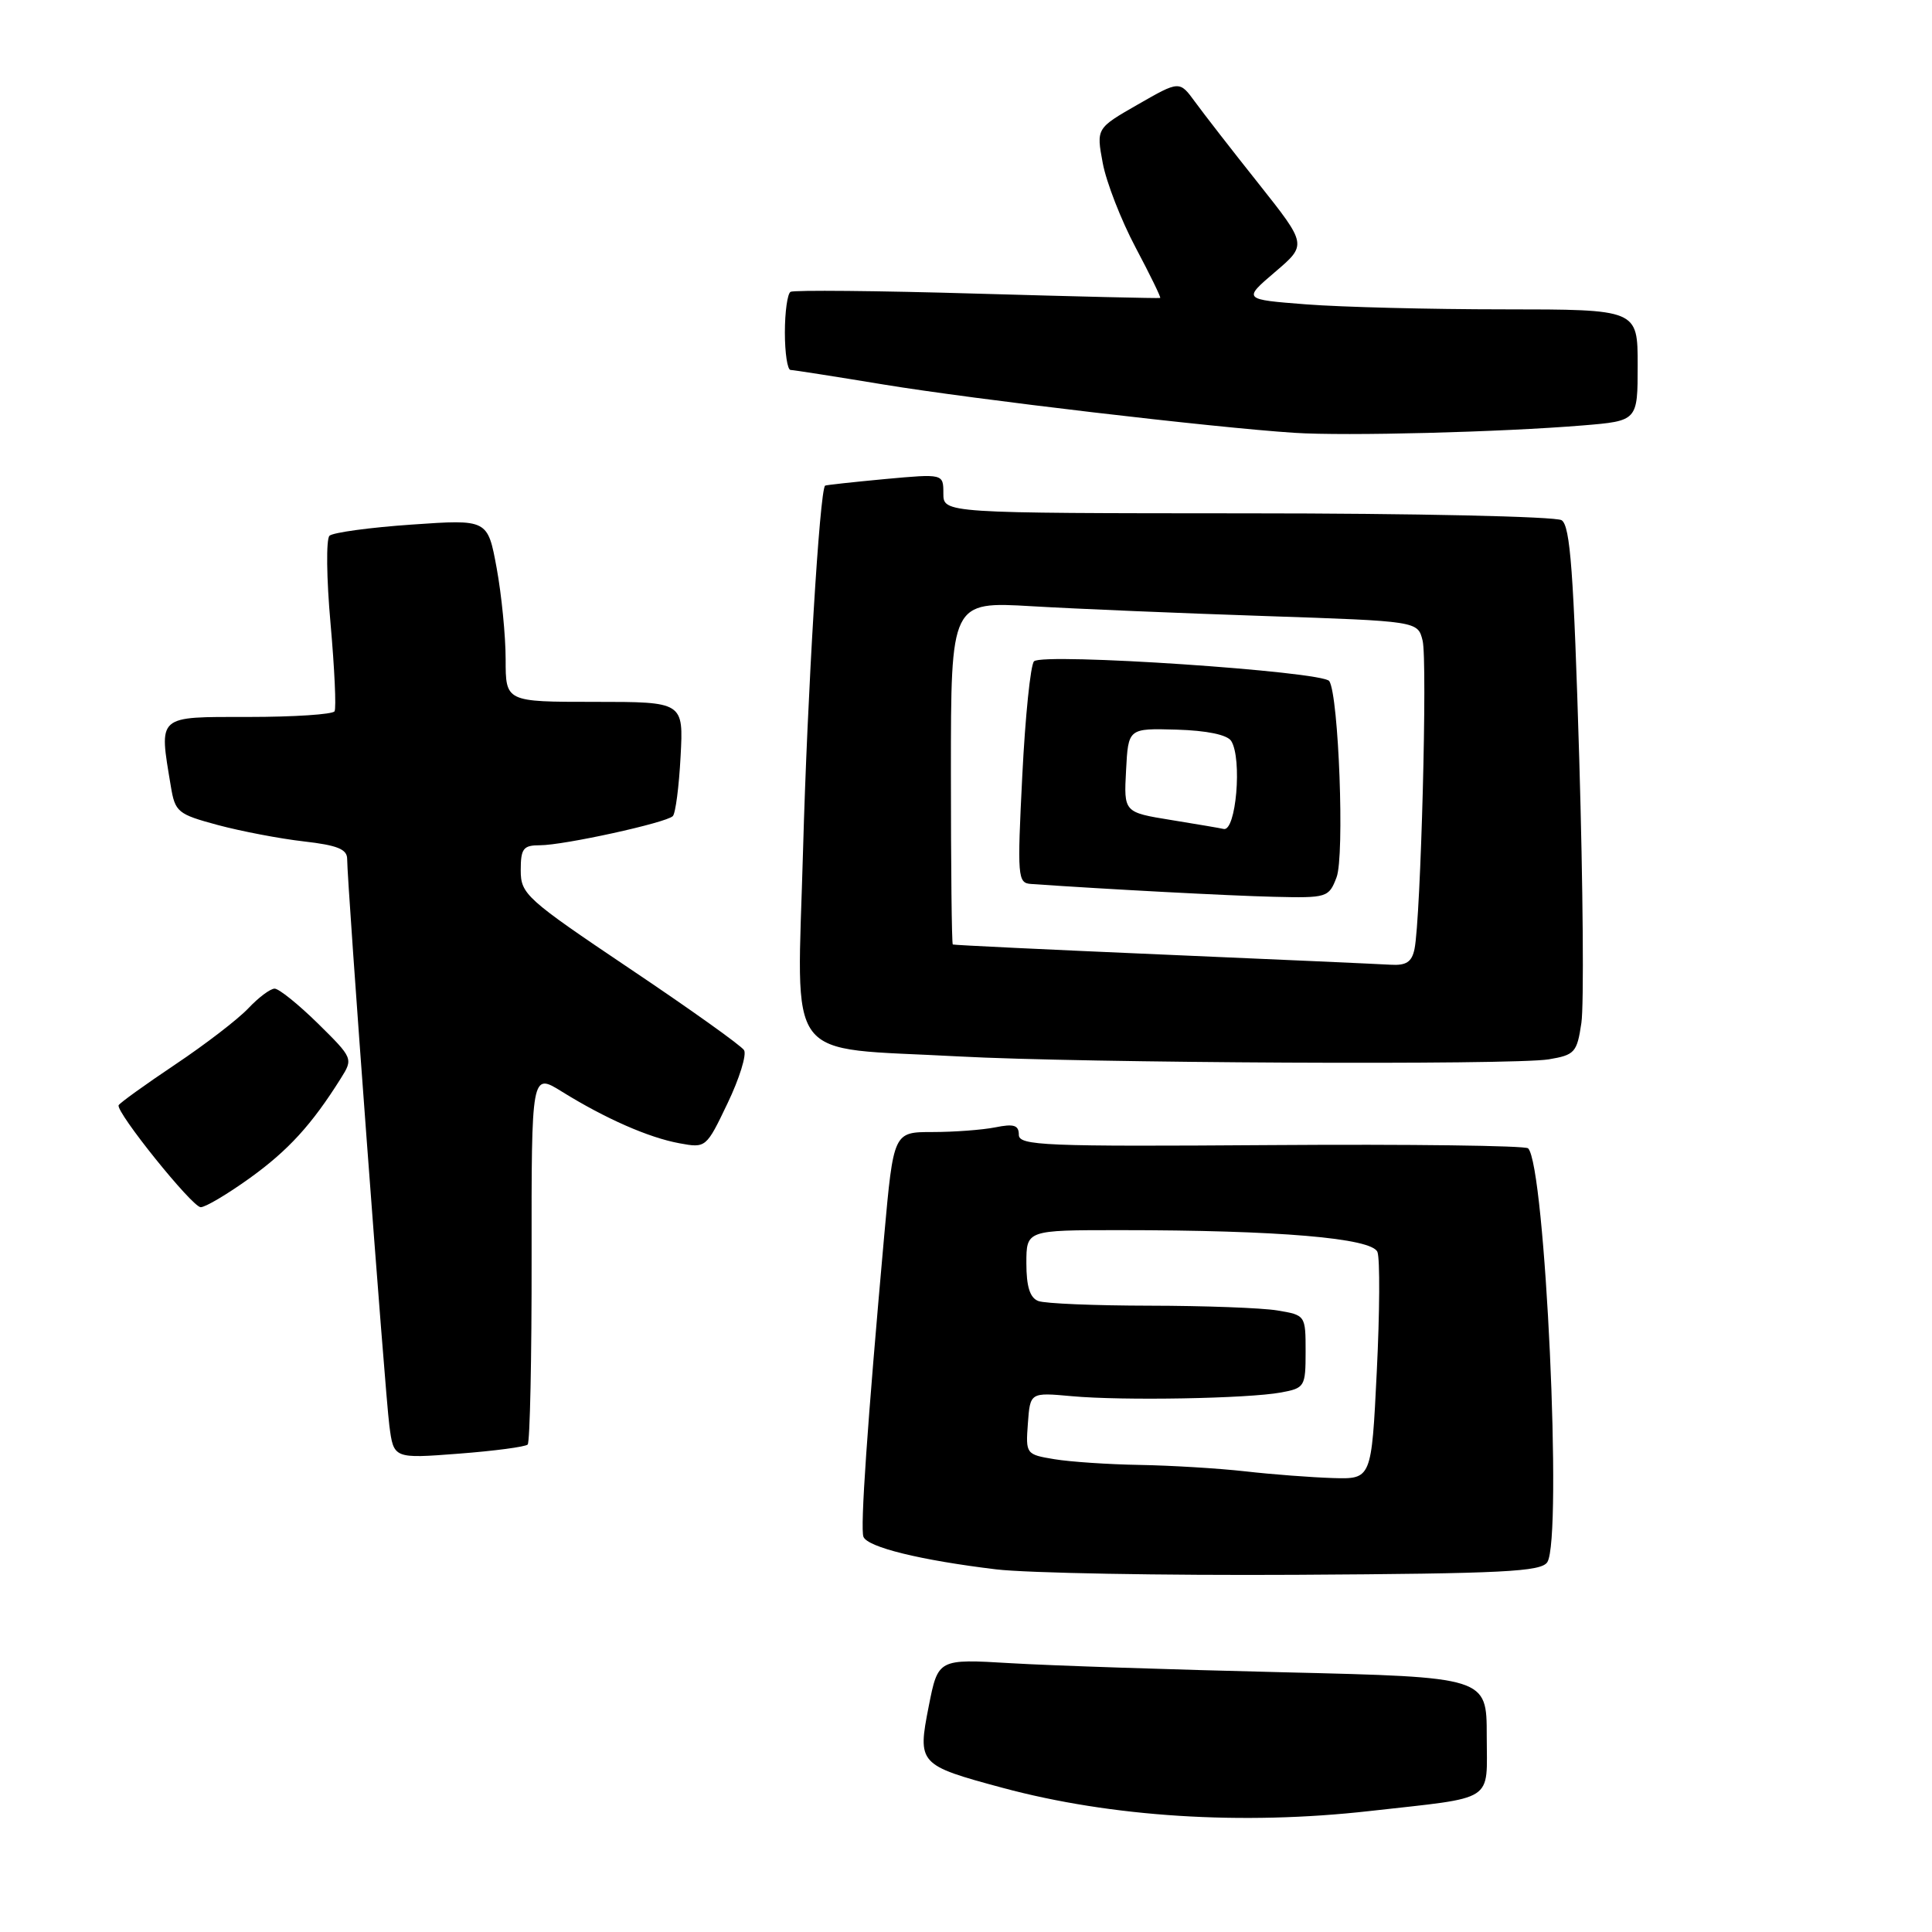 <?xml version="1.0" encoding="UTF-8" standalone="no"?>
<!DOCTYPE svg PUBLIC "-//W3C//DTD SVG 1.1//EN" "http://www.w3.org/Graphics/SVG/1.1/DTD/svg11.dtd" >
<svg xmlns="http://www.w3.org/2000/svg" xmlns:xlink="http://www.w3.org/1999/xlink" version="1.1" viewBox="0 0 256 256">
 <g >
 <path fill="currentColor"
d=" M 181.50 239.97 C 198.36 238.07 197.00 238.95 197.00 230.00 C 197.00 222.23 197.00 222.23 170.25 221.59 C 155.54 221.24 139.18 220.70 133.90 220.38 C 124.30 219.81 124.30 219.81 123.06 226.10 C 121.56 233.73 121.71 233.89 132.82 236.89 C 147.25 240.78 164.58 241.88 181.50 239.97 Z  M 205.03 206.99 C 207.05 203.79 204.76 154.40 202.48 152.16 C 202.12 151.80 186.78 151.60 168.41 151.73 C 138.31 151.94 135.00 151.80 135.00 150.36 C 135.00 149.09 134.34 148.88 131.88 149.38 C 130.16 149.72 126.42 150.00 123.57 150.00 C 118.40 150.00 118.40 150.00 117.16 163.75 C 114.92 188.76 113.97 202.49 114.41 203.63 C 114.94 205.01 121.96 206.74 132.00 207.95 C 136.12 208.44 154.03 208.77 171.79 208.67 C 199.21 208.51 204.22 208.26 205.03 206.99 Z  M 69.92 191.41 C 70.22 191.11 70.46 179.90 70.44 166.50 C 70.42 142.14 70.42 142.14 74.46 144.65 C 80.22 148.22 85.94 150.74 90.03 151.49 C 93.54 152.14 93.58 152.10 96.41 146.18 C 97.98 142.91 98.96 139.74 98.59 139.15 C 98.23 138.56 91.42 133.70 83.46 128.36 C 69.70 119.11 69.00 118.48 69.00 115.32 C 69.00 112.43 69.33 112.00 71.55 112.00 C 74.69 112.00 88.26 109.03 89.15 108.14 C 89.51 107.79 89.97 104.24 90.18 100.25 C 90.57 93.00 90.57 93.00 78.78 93.00 C 67.00 93.00 67.00 93.00 67.00 87.37 C 67.00 84.27 66.46 78.82 65.81 75.27 C 64.62 68.81 64.62 68.81 54.56 69.51 C 49.03 69.89 44.12 70.56 43.66 70.99 C 43.20 71.42 43.26 76.66 43.80 82.64 C 44.33 88.61 44.57 93.84 44.33 94.25 C 44.08 94.66 38.96 95.00 32.94 95.00 C 20.70 95.00 21.06 94.68 22.63 104.15 C 23.20 107.61 23.53 107.88 28.86 109.32 C 31.96 110.15 37.09 111.13 40.25 111.49 C 44.71 112.00 46.00 112.52 46.00 113.82 C 46.00 117.07 51.02 184.55 51.59 188.89 C 52.16 193.28 52.16 193.28 60.77 192.62 C 65.50 192.26 69.62 191.71 69.92 191.41 Z  M 33.09 156.11 C 38.19 152.44 41.31 149.03 45.16 142.89 C 46.81 140.27 46.78 140.21 42.13 135.62 C 39.54 133.08 36.96 131.00 36.39 131.00 C 35.82 131.00 34.26 132.17 32.92 133.59 C 31.59 135.01 27.23 138.37 23.22 141.05 C 19.22 143.73 15.85 146.16 15.72 146.45 C 15.34 147.35 25.44 159.92 26.59 159.96 C 27.19 159.98 30.11 158.25 33.09 156.11 Z  M 205.21 140.37 C 208.66 139.79 208.96 139.47 209.54 135.55 C 209.89 133.24 209.76 117.51 209.26 100.59 C 208.52 75.81 208.07 69.66 206.92 68.93 C 206.14 68.44 187.39 68.02 165.25 68.02 C 125.00 68.00 125.00 68.00 125.00 65.38 C 125.00 62.77 125.00 62.77 117.25 63.48 C 112.99 63.88 109.42 64.27 109.33 64.35 C 108.61 65.01 106.98 91.96 106.41 112.60 C 105.62 141.45 103.56 138.70 127.00 139.98 C 143.36 140.87 200.44 141.15 205.21 140.37 Z  M 209.75 56.37 C 217.00 55.77 217.00 55.77 217.00 48.38 C 217.00 41.00 217.00 41.00 199.25 40.99 C 189.49 40.99 177.72 40.69 173.09 40.33 C 164.69 39.68 164.69 39.68 168.94 36.05 C 173.19 32.43 173.19 32.43 166.80 24.37 C 163.28 19.95 159.48 15.05 158.35 13.50 C 156.29 10.68 156.29 10.68 150.78 13.84 C 145.26 17.00 145.26 17.00 146.12 21.61 C 146.59 24.14 148.55 29.17 150.47 32.79 C 152.39 36.41 153.86 39.42 153.73 39.48 C 153.60 39.55 142.70 39.29 129.50 38.91 C 116.30 38.52 105.16 38.42 104.75 38.67 C 104.34 38.91 104.00 41.34 104.00 44.06 C 104.00 46.78 104.34 49.01 104.75 49.02 C 105.16 49.03 110.71 49.90 117.08 50.95 C 128.98 52.91 160.82 56.66 171.50 57.35 C 178.33 57.80 198.96 57.26 209.75 56.37 Z  M 165.00 194.96 C 161.43 194.56 155.12 194.18 151.00 194.11 C 146.88 194.04 141.79 193.70 139.70 193.35 C 135.95 192.73 135.90 192.66 136.20 188.61 C 136.50 184.50 136.50 184.50 142.00 185.00 C 148.77 185.62 165.35 185.32 169.75 184.51 C 172.88 183.93 173.00 183.74 173.00 179.09 C 173.00 174.29 172.98 174.26 169.25 173.64 C 167.19 173.30 159.57 173.02 152.33 173.01 C 145.09 173.00 138.45 172.73 137.58 172.39 C 136.47 171.97 136.00 170.48 136.00 167.39 C 136.00 163.00 136.00 163.00 148.34 163.00 C 169.39 163.00 181.81 164.05 182.52 165.90 C 182.86 166.78 182.82 173.91 182.43 181.75 C 181.73 196.00 181.73 196.00 176.62 195.85 C 173.80 195.76 168.57 195.37 165.00 194.96 Z  M 154.00 126.48 C 138.88 125.83 126.39 125.23 126.25 125.15 C 126.11 125.07 126.00 114.81 126.00 102.35 C 126.00 79.70 126.00 79.70 136.75 80.33 C 142.66 80.68 156.58 81.26 167.68 81.63 C 187.86 82.31 187.86 82.31 188.50 84.87 C 189.17 87.51 188.26 121.70 187.43 125.75 C 187.07 127.48 186.33 127.96 184.23 127.83 C 182.73 127.74 169.12 127.13 154.00 126.48 Z  M 177.10 116.25 C 178.18 113.43 177.39 92.23 176.14 90.25 C 175.31 88.96 138.12 86.46 137.01 87.63 C 136.55 88.11 135.85 94.91 135.46 102.75 C 134.78 116.25 134.84 117.01 136.62 117.13 C 146.48 117.82 162.89 118.69 168.77 118.83 C 175.85 119.00 176.08 118.93 177.10 116.25 Z  M 155.21 108.66 C 148.91 107.64 148.91 107.64 149.21 102.07 C 149.50 96.50 149.50 96.50 155.90 96.68 C 159.93 96.80 162.61 97.36 163.14 98.18 C 164.62 100.53 163.78 110.26 162.13 109.84 C 161.79 109.75 158.67 109.22 155.21 108.66 Z "/>
</g>
</svg>